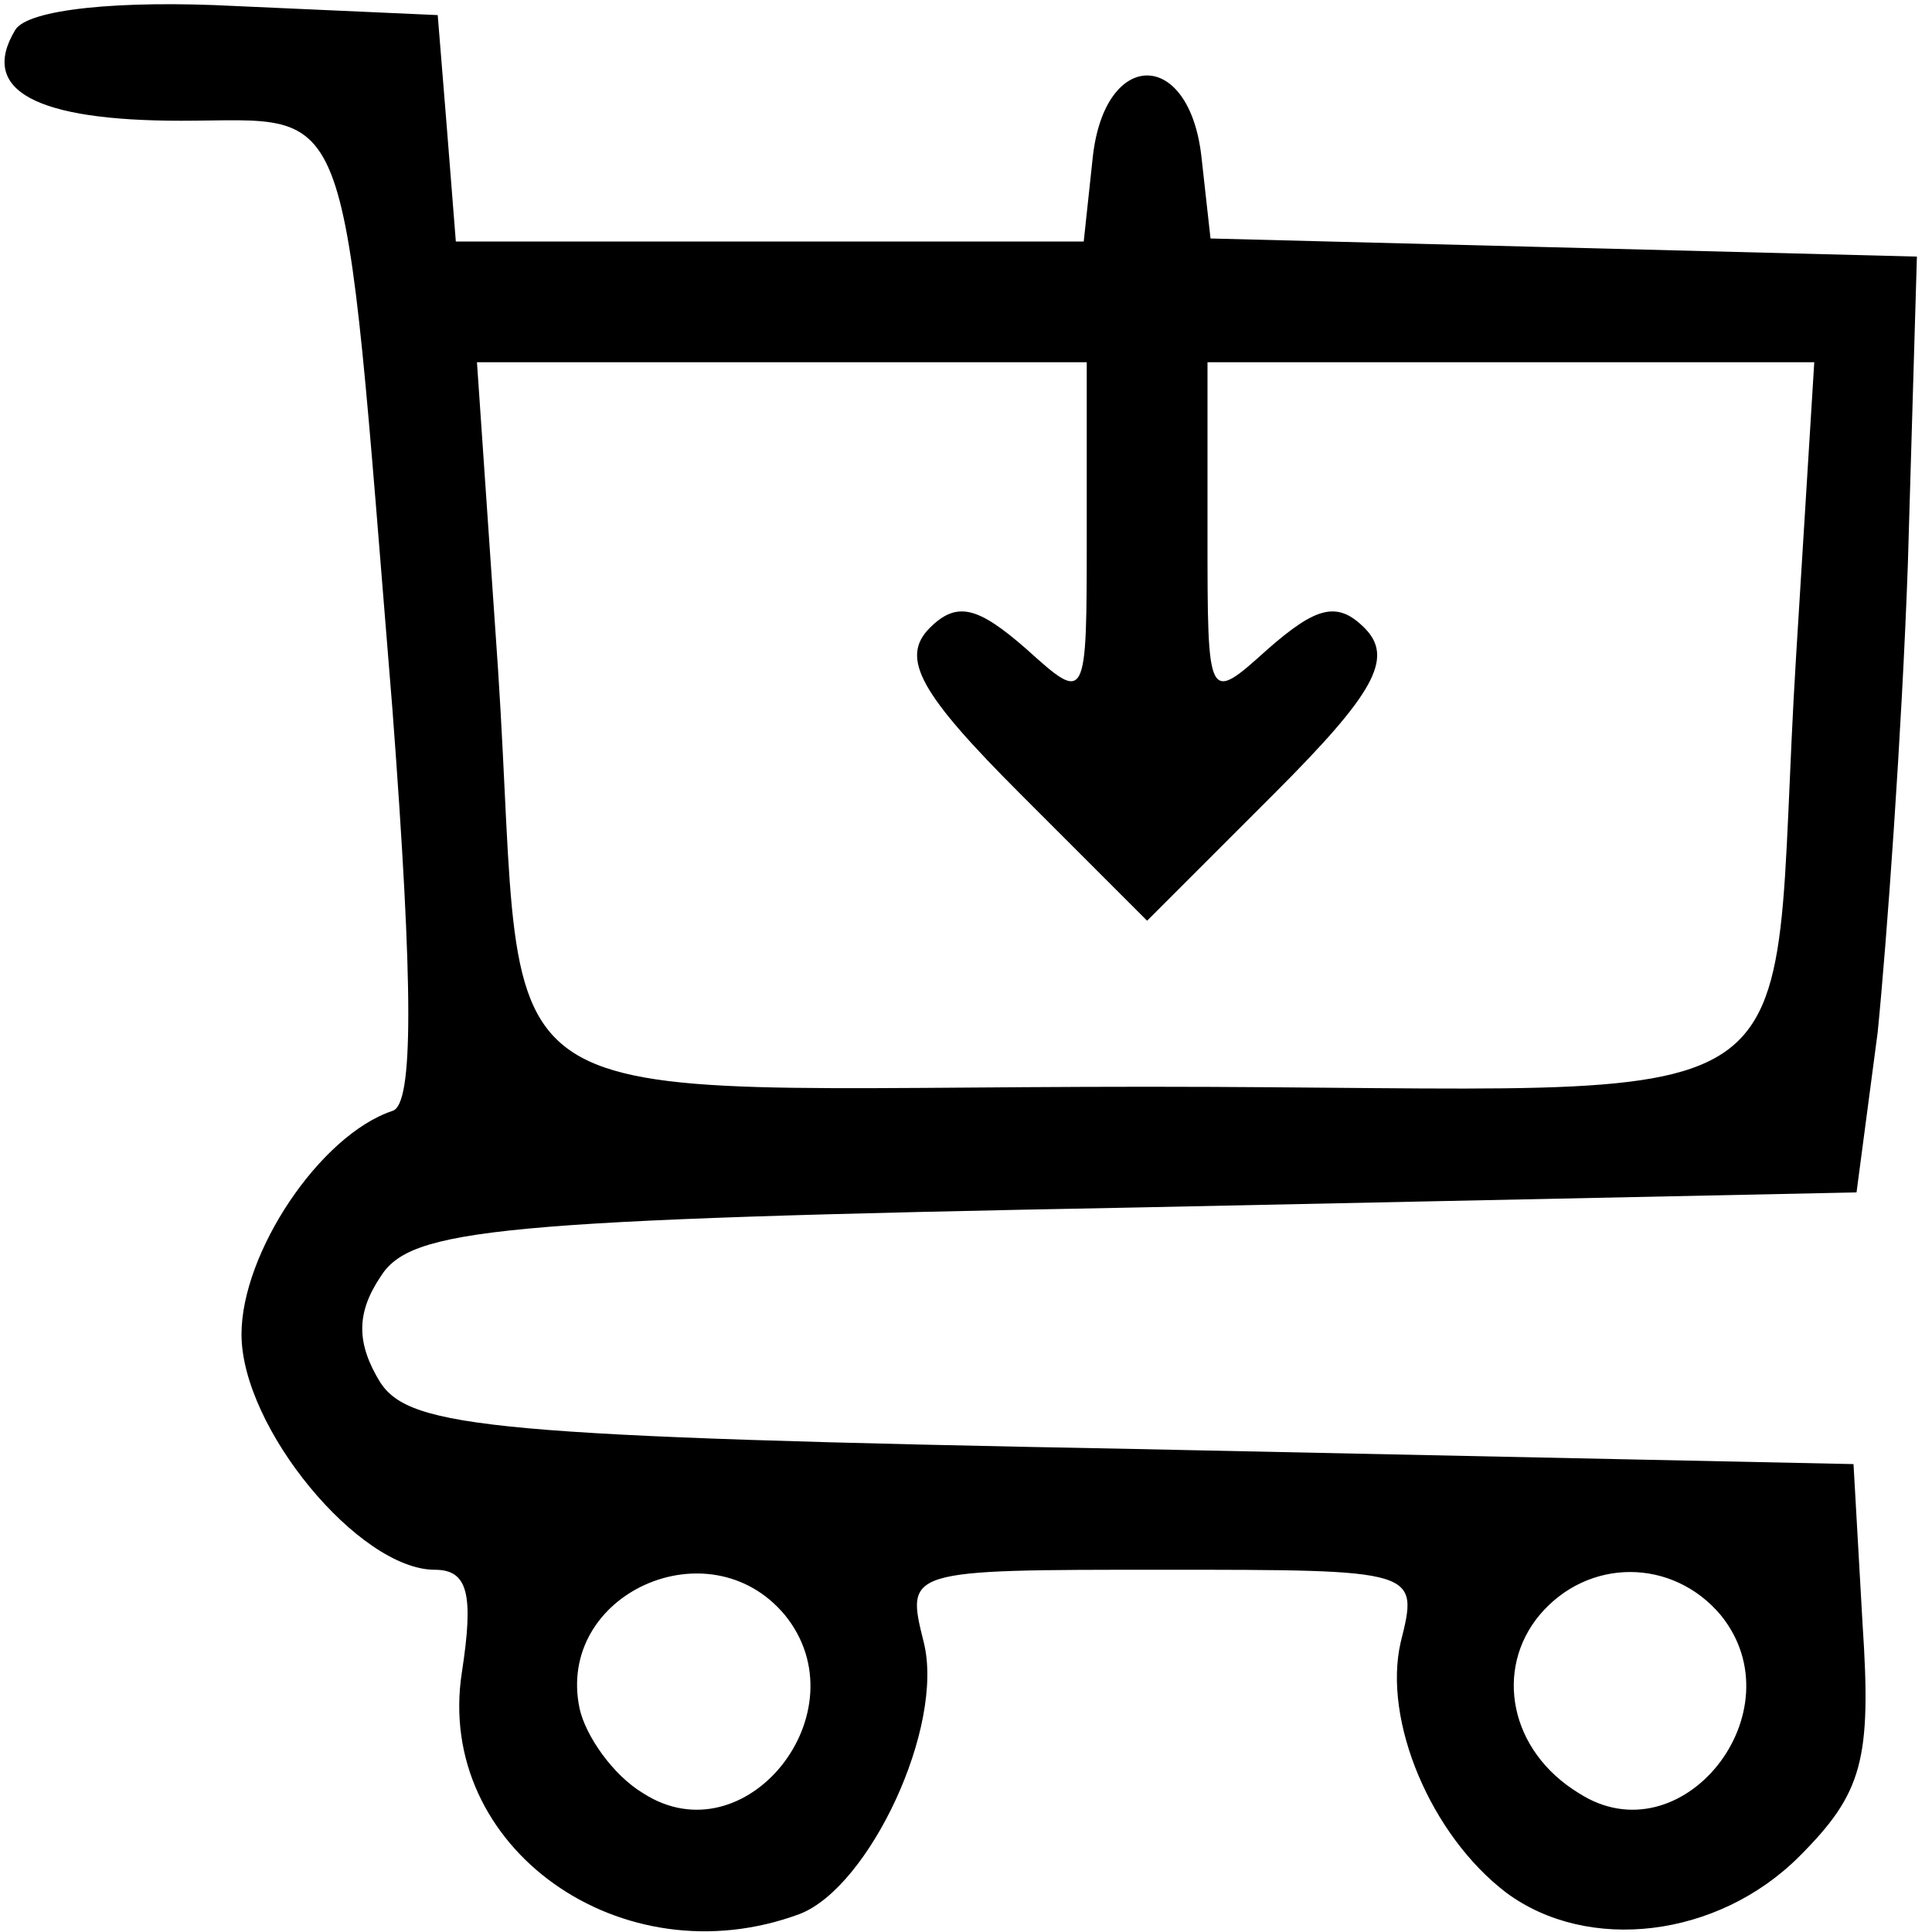 <?xml version="1.0" standalone="no"?>
<!DOCTYPE svg PUBLIC "-//W3C//DTD SVG 20010904//EN"
 "http://www.w3.org/TR/2001/REC-SVG-20010904/DTD/svg10.dtd">
<svg version="1.0" xmlns="http://www.w3.org/2000/svg"
 width="64pt" height="64pt" viewBox="0 0 64 64"
 preserveAspectRatio="xMidYMid meet">

<g transform="translate(0,64) scale(0.1,-0.1)"
fill="#000000" stroke="none">
<path d="M5 630 c-12 -20 7 -30 55 -30 58 0 53 13 70 -195 7 -93 7 -131 0
-133 -24 -8 -50 -47 -50 -74 0 -31 39 -78 64 -78 11 0 13 -8 9 -34 -9 -58 53
-102 112 -80 23 9 48 62 41 90 -6 24 -6 24 79 24 85 0 85 0 79 -24 -6 -26 10
-64 35 -83 27 -20 70 -15 97 12 21 21 24 32 21 77 l-3 53 -238 5 c-213 4 -240
7 -250 22 -8 13 -8 23 0 35 10 16 37 19 250 23 l239 5 7 53 c3 30 8 99 10 155
l3 102 -117 3 -117 3 -3 27 c-4 36 -32 36 -36 0 l-3 -28 -104 0 -104 0 -3 38
-3 37 -67 3 c-38 2 -69 -1 -73 -8z m355 -167 c0 -56 0 -56 -20 -38 -16 14 -23
16 -32 7 -10 -10 -3 -22 30 -55 l42 -42 42 42 c33 33 40 45 30 55 -9 9 -16 7
-32 -7 -20 -18 -20 -18 -20 38 l0 57 101 0 100 0 -6 -97 c-10 -161 17 -143
-215 -143 -230 0 -205 -16 -215 138 l-7 102 101 0 101 0 0 -57z m-100 -358
c26 -32 -13 -81 -47 -59 -10 6 -19 19 -21 28 -8 38 43 61 68 31z m310 0 c26
-32 -13 -81 -47 -59 -23 14 -28 41 -13 59 16 19 44 19 60 0z"/>
</g>
</svg>
